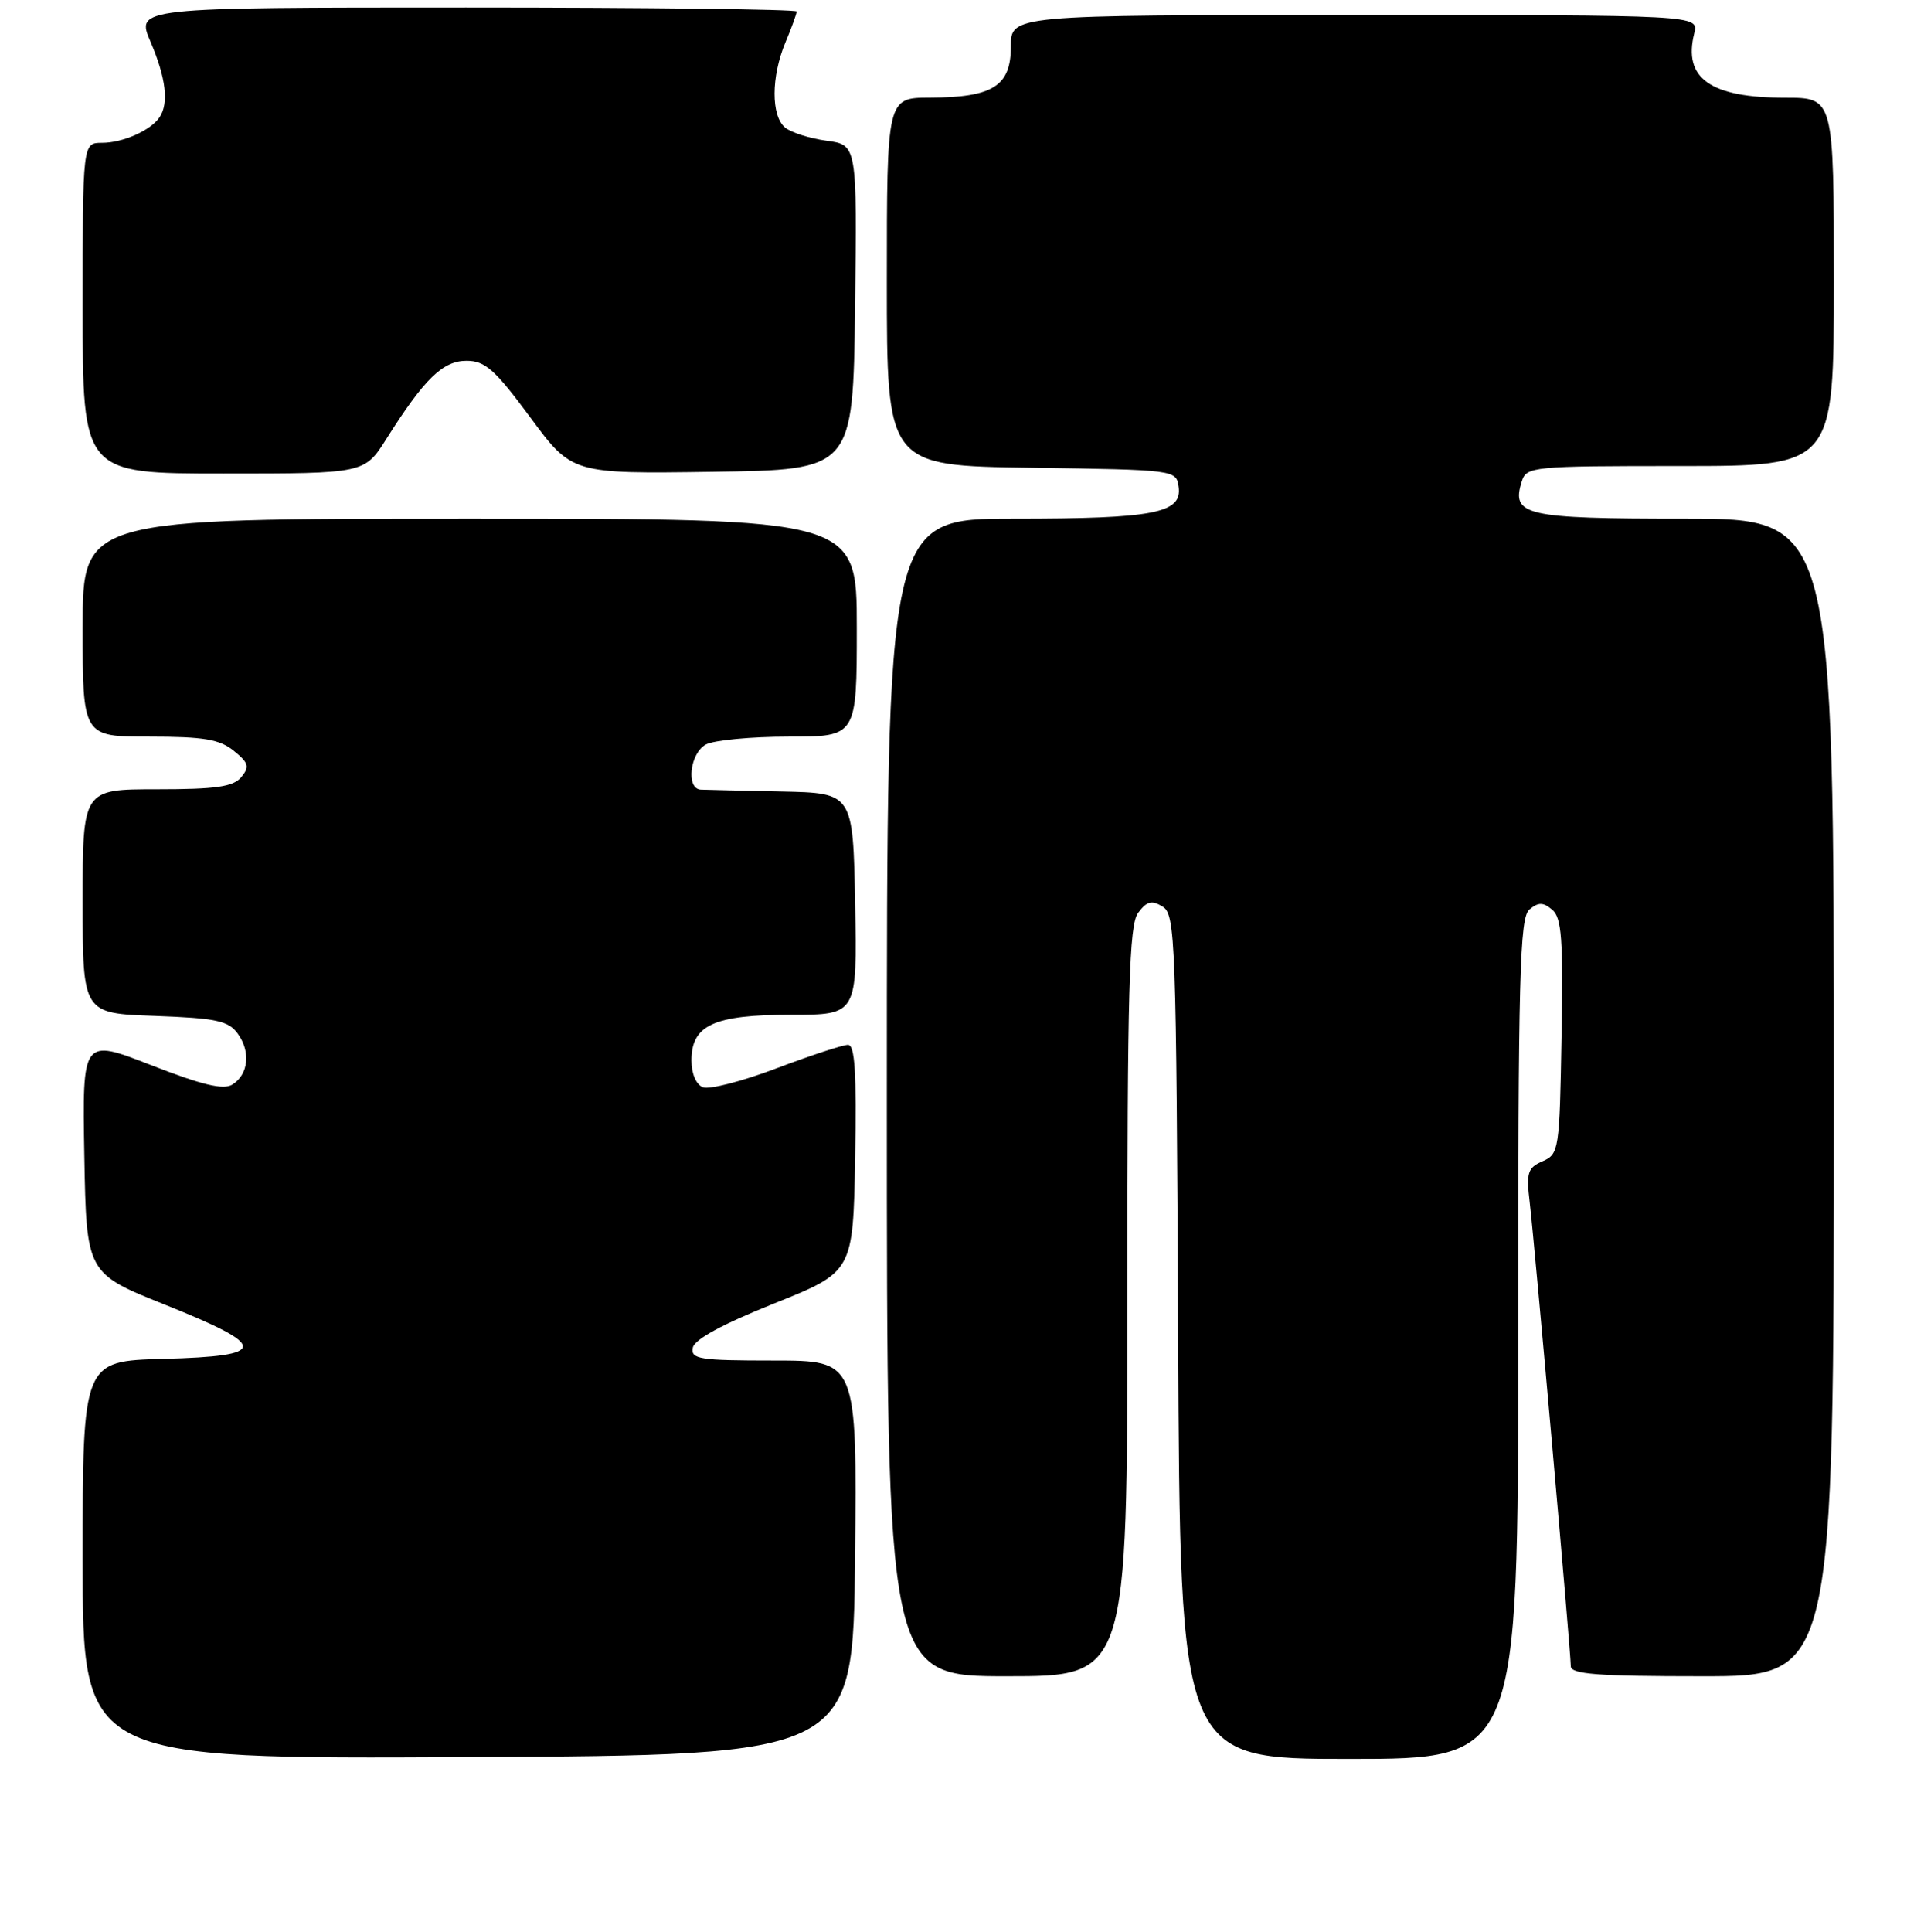 <?xml version="1.0" encoding="UTF-8" standalone="no"?>
<!DOCTYPE svg PUBLIC "-//W3C//DTD SVG 1.1//EN" "http://www.w3.org/Graphics/SVG/1.1/DTD/svg11.dtd" >
<svg xmlns="http://www.w3.org/2000/svg" xmlns:xlink="http://www.w3.org/1999/xlink" version="1.1" viewBox="0 0 256 257">
 <g >
 <path fill="currentColor"
d=" M 113.77 207.25 C 114.03 181.00 114.03 181.00 102.94 181.00 C 93.06 181.00 91.89 180.82 92.18 179.30 C 92.39 178.19 96.13 176.16 103.00 173.41 C 113.50 169.20 113.50 169.20 113.78 154.10 C 113.98 142.70 113.75 139.00 112.83 139.00 C 112.15 139.00 107.88 140.40 103.33 142.12 C 98.79 143.84 94.38 144.98 93.53 144.65 C 92.63 144.30 92.00 142.84 92.00 141.09 C 92.00 136.36 94.96 135.00 105.25 135.00 C 114.05 135.00 114.05 135.00 113.78 120.25 C 113.50 105.50 113.50 105.50 104.00 105.30 C 98.78 105.19 93.94 105.08 93.25 105.05 C 91.24 104.97 91.79 100.18 93.93 99.04 C 95.00 98.47 99.95 98.00 104.93 98.00 C 114.00 98.00 114.00 98.00 114.00 83.50 C 114.00 69.00 114.00 69.00 62.50 69.00 C 11.00 69.00 11.00 69.00 11.00 83.50 C 11.00 98.00 11.00 98.00 19.89 98.00 C 27.11 98.00 29.22 98.35 31.11 99.89 C 33.10 101.50 33.24 102.00 32.10 103.39 C 31.03 104.67 28.75 105.00 20.88 105.00 C 11.00 105.00 11.00 105.00 11.00 119.90 C 11.00 134.81 11.00 134.81 20.58 135.15 C 28.76 135.45 30.38 135.79 31.62 137.49 C 33.39 139.91 33.07 142.94 30.91 144.29 C 29.73 145.03 26.88 144.34 20.13 141.71 C 10.95 138.13 10.95 138.13 11.22 153.76 C 11.50 169.39 11.50 169.39 22.00 173.59 C 35.82 179.13 35.78 180.41 21.75 180.78 C 11.00 181.07 11.00 181.07 11.00 207.54 C 11.00 234.02 11.00 234.02 62.25 233.76 C 113.50 233.50 113.50 233.50 113.77 207.25 Z  M 202.00 178.12 C 202.00 129.67 202.20 122.08 203.50 121.00 C 204.70 120.01 205.31 120.01 206.52 121.02 C 207.79 122.07 208.00 124.89 207.77 137.89 C 207.51 153.00 207.43 153.53 205.25 154.49 C 203.26 155.36 203.06 156.00 203.54 159.99 C 204.18 165.38 209.00 219.74 209.00 221.66 C 209.00 222.73 212.56 223.00 226.50 223.00 C 244.00 223.00 244.00 223.00 244.00 146.00 C 244.00 69.00 244.00 69.00 224.12 69.00 C 202.88 69.00 201.05 68.58 202.48 64.05 C 203.11 62.07 203.85 62.00 223.57 62.00 C 244.00 62.00 244.00 62.00 244.00 37.50 C 244.00 13.00 244.00 13.00 237.55 13.00 C 227.56 13.00 223.92 10.43 225.43 4.43 C 226.04 2.00 226.04 2.00 180.27 2.00 C 134.50 2.00 134.50 2.00 134.50 6.21 C 134.50 11.45 132.10 12.96 123.75 12.99 C 118.00 13.00 118.00 13.00 118.00 37.48 C 118.00 61.96 118.00 61.96 137.25 62.23 C 156.35 62.50 156.50 62.52 156.82 64.75 C 157.32 68.28 153.59 69.00 134.93 69.00 C 118.00 69.00 118.00 69.00 118.00 146.00 C 118.00 223.00 118.00 223.00 134.00 223.00 C 150.00 223.00 150.00 223.00 150.00 173.19 C 150.00 131.38 150.23 123.07 151.44 121.44 C 152.60 119.89 153.24 119.72 154.69 120.61 C 156.40 121.65 156.51 124.93 156.76 177.86 C 157.02 234.00 157.02 234.00 179.51 234.00 C 202.00 234.00 202.00 234.00 202.00 178.12 Z  M 51.42 58.37 C 56.47 50.38 58.92 48.00 62.08 48.00 C 64.54 48.00 65.85 49.16 70.55 55.52 C 76.11 63.04 76.11 63.04 94.81 62.77 C 113.50 62.50 113.50 62.50 113.77 40.88 C 114.04 19.27 114.04 19.27 109.98 18.72 C 107.75 18.42 105.26 17.63 104.46 16.97 C 102.58 15.40 102.59 10.22 104.50 5.65 C 105.33 3.68 106.00 1.82 106.00 1.53 C 106.00 1.24 86.22 1.00 62.04 1.00 C 18.07 1.00 18.07 1.00 20.04 5.58 C 22.08 10.36 22.49 13.73 21.23 15.60 C 20.06 17.35 16.35 19.00 13.57 19.00 C 11.00 19.00 11.00 19.00 11.00 41.00 C 11.00 63.00 11.00 63.00 29.75 63.00 C 48.50 63.00 48.50 63.00 51.42 58.37 Z "/>
</g>
</svg>